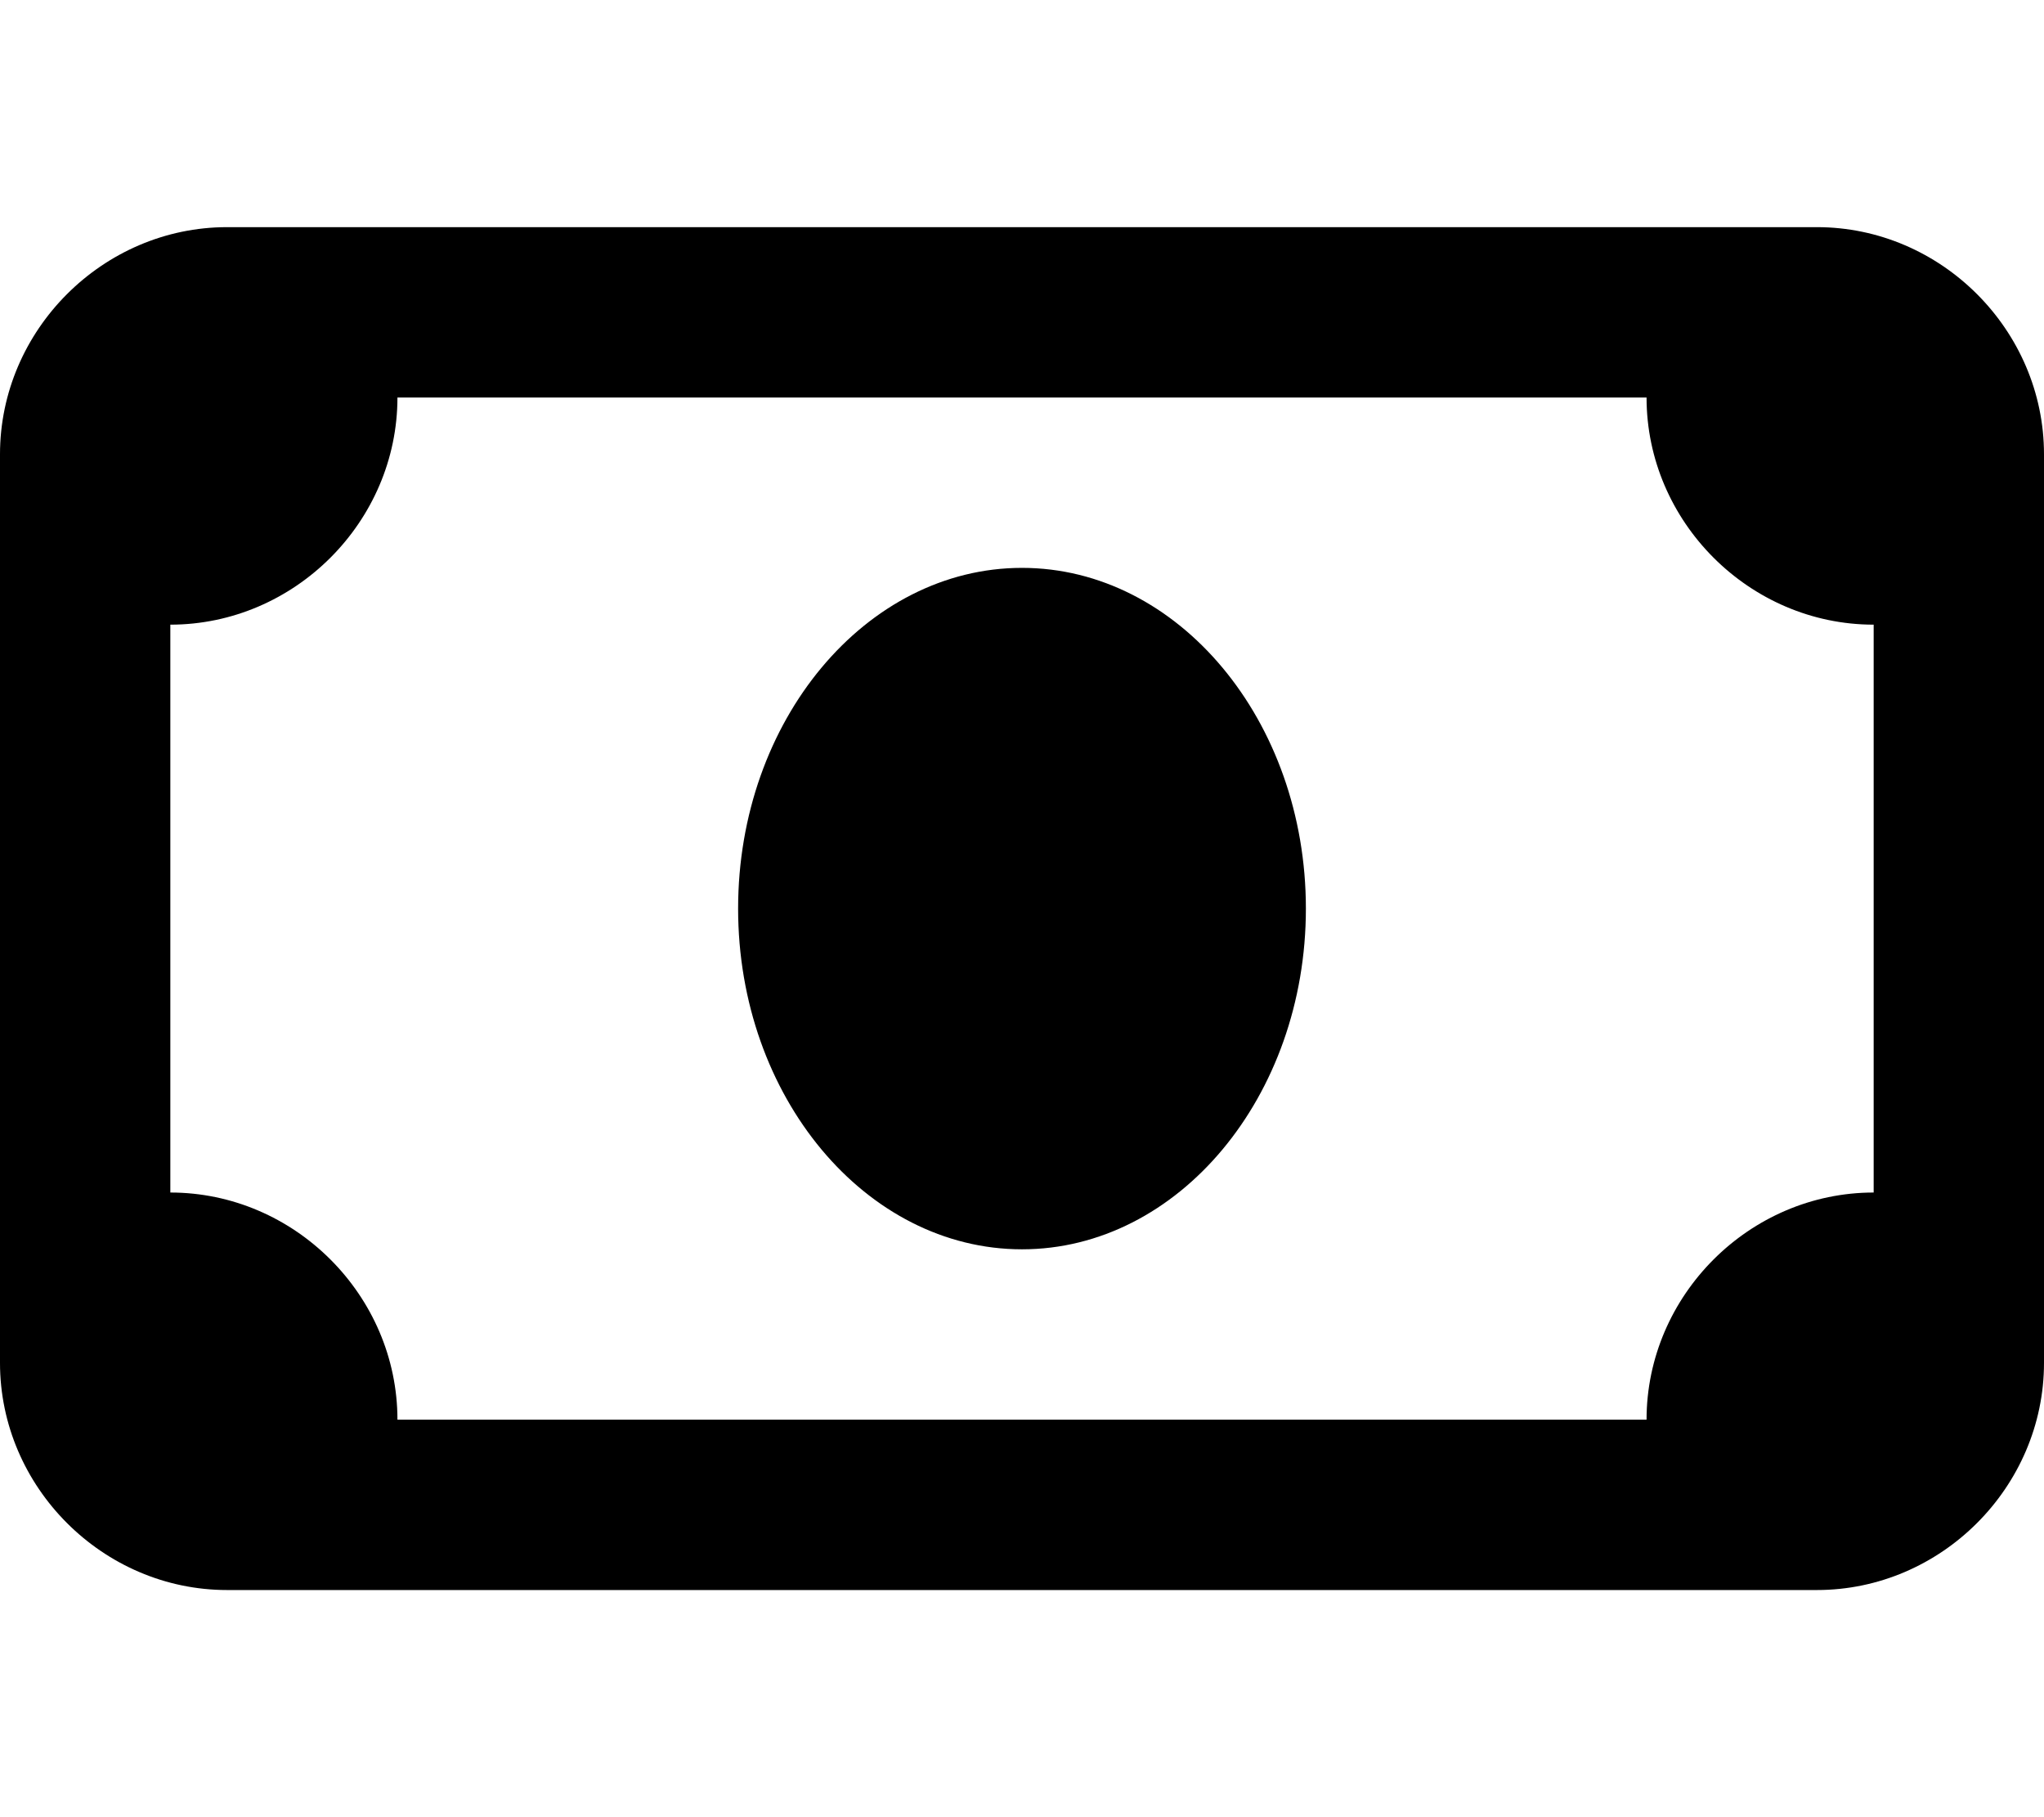 <svg xmlns="http://www.w3.org/2000/svg" viewBox="0 0 576 512"><!-- Font Awesome Pro 6.0.0-alpha1 by @fontawesome - https://fontawesome.com License - https://fontawesome.com/license (Commercial License) --><path d="M512 64H64C29 64 0 93 0 128V384C0 419 29 448 64 448H512C547 448 576 419 576 384V128C576 93 547 64 512 64ZM528 336C493 336 464 365 464 400H112C112 365 83 336 48 336V176C83 176 112 147 112 112H464C464 147 493 176 528 176V336ZM368 256C368 309 332 352 288 352S208 309 208 256C208 203 244 160 288 160S368 203 368 256Z"/></svg>